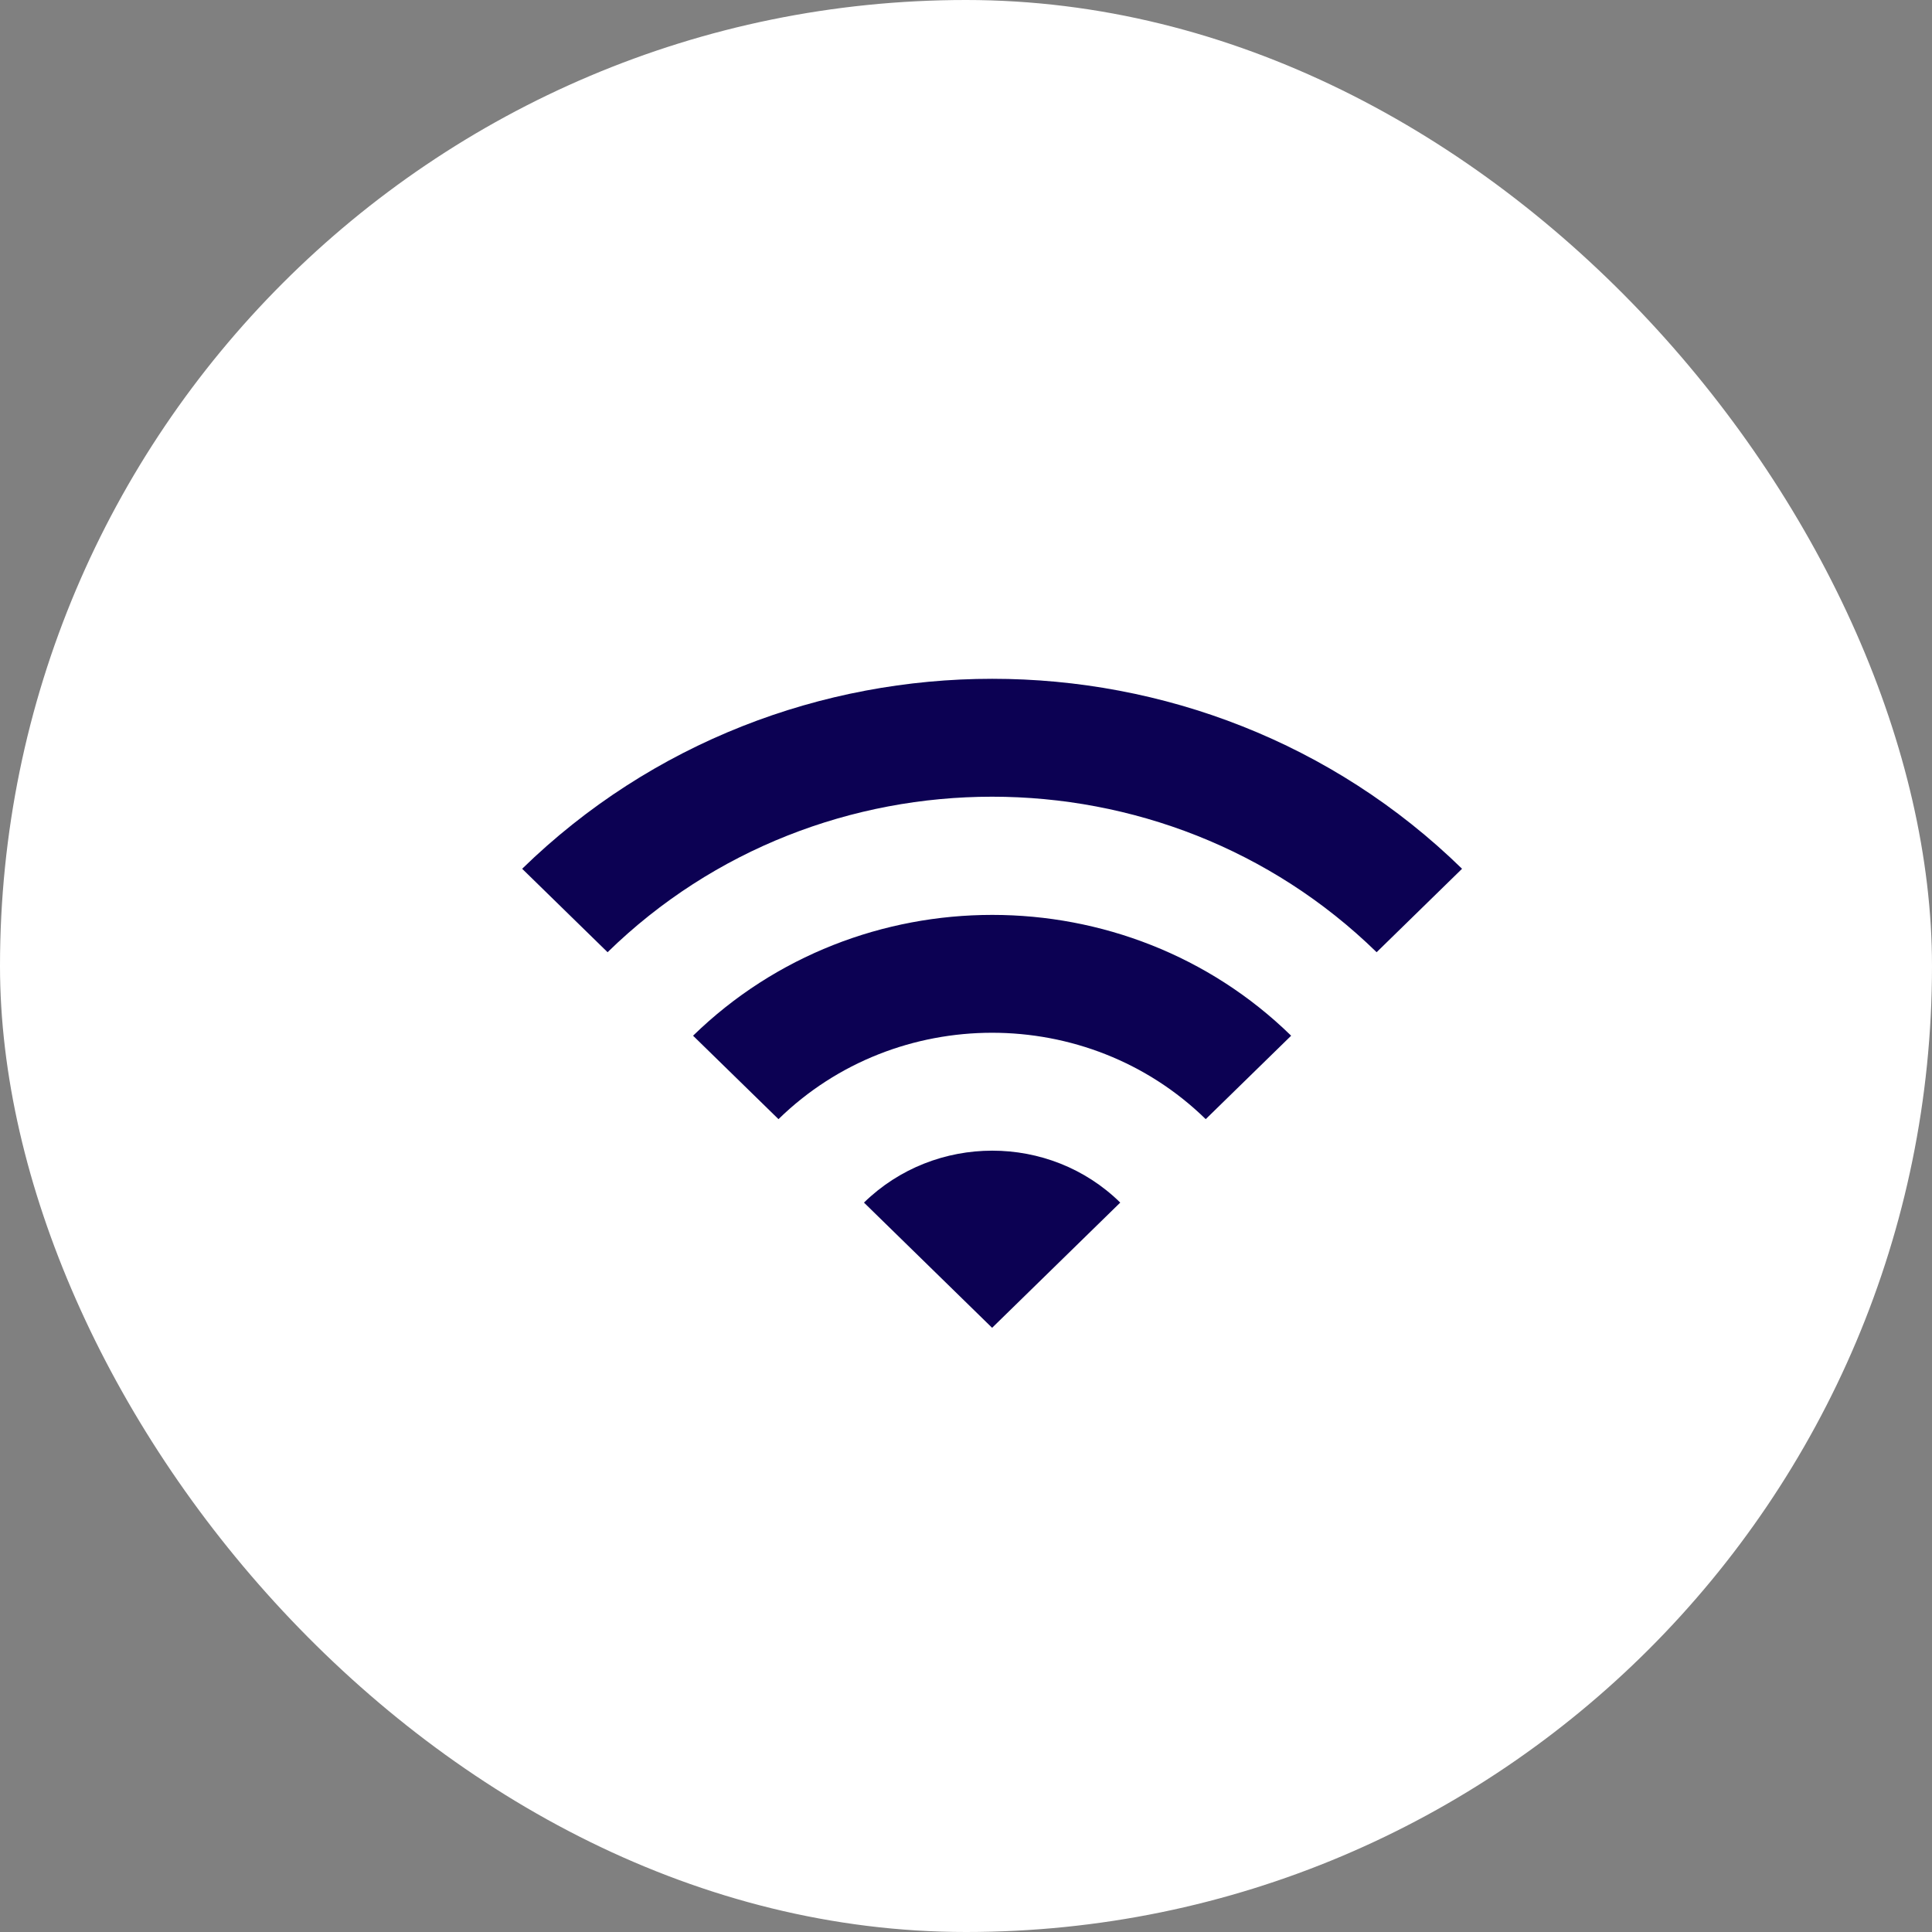 <svg width="37" height="37" viewBox="0 0 37 37" fill="none" xmlns="http://www.w3.org/2000/svg">
<rect x="0" y="0" width="37" height="37" fill="#808080" stroke="none"/>
<g id="Featured icon">
<rect width="37" height="37" rx="18.5" fill="white"/>
<path id="Vector" d="M10 16.638L11.636 18.236C15.703 14.265 22.297 14.265 26.364 18.236L28 16.638C23.034 11.787 14.975 11.787 10 16.638ZM16.546 23.031L19 25.429L21.454 23.031C20.105 21.705 17.904 21.705 16.546 23.031ZM13.273 19.835L14.909 21.433C17.167 19.227 20.833 19.227 23.091 21.433L24.727 19.835C21.569 16.75 16.439 16.75 13.273 19.835Z" fill="#0C0153"/>
</g>
</svg>
